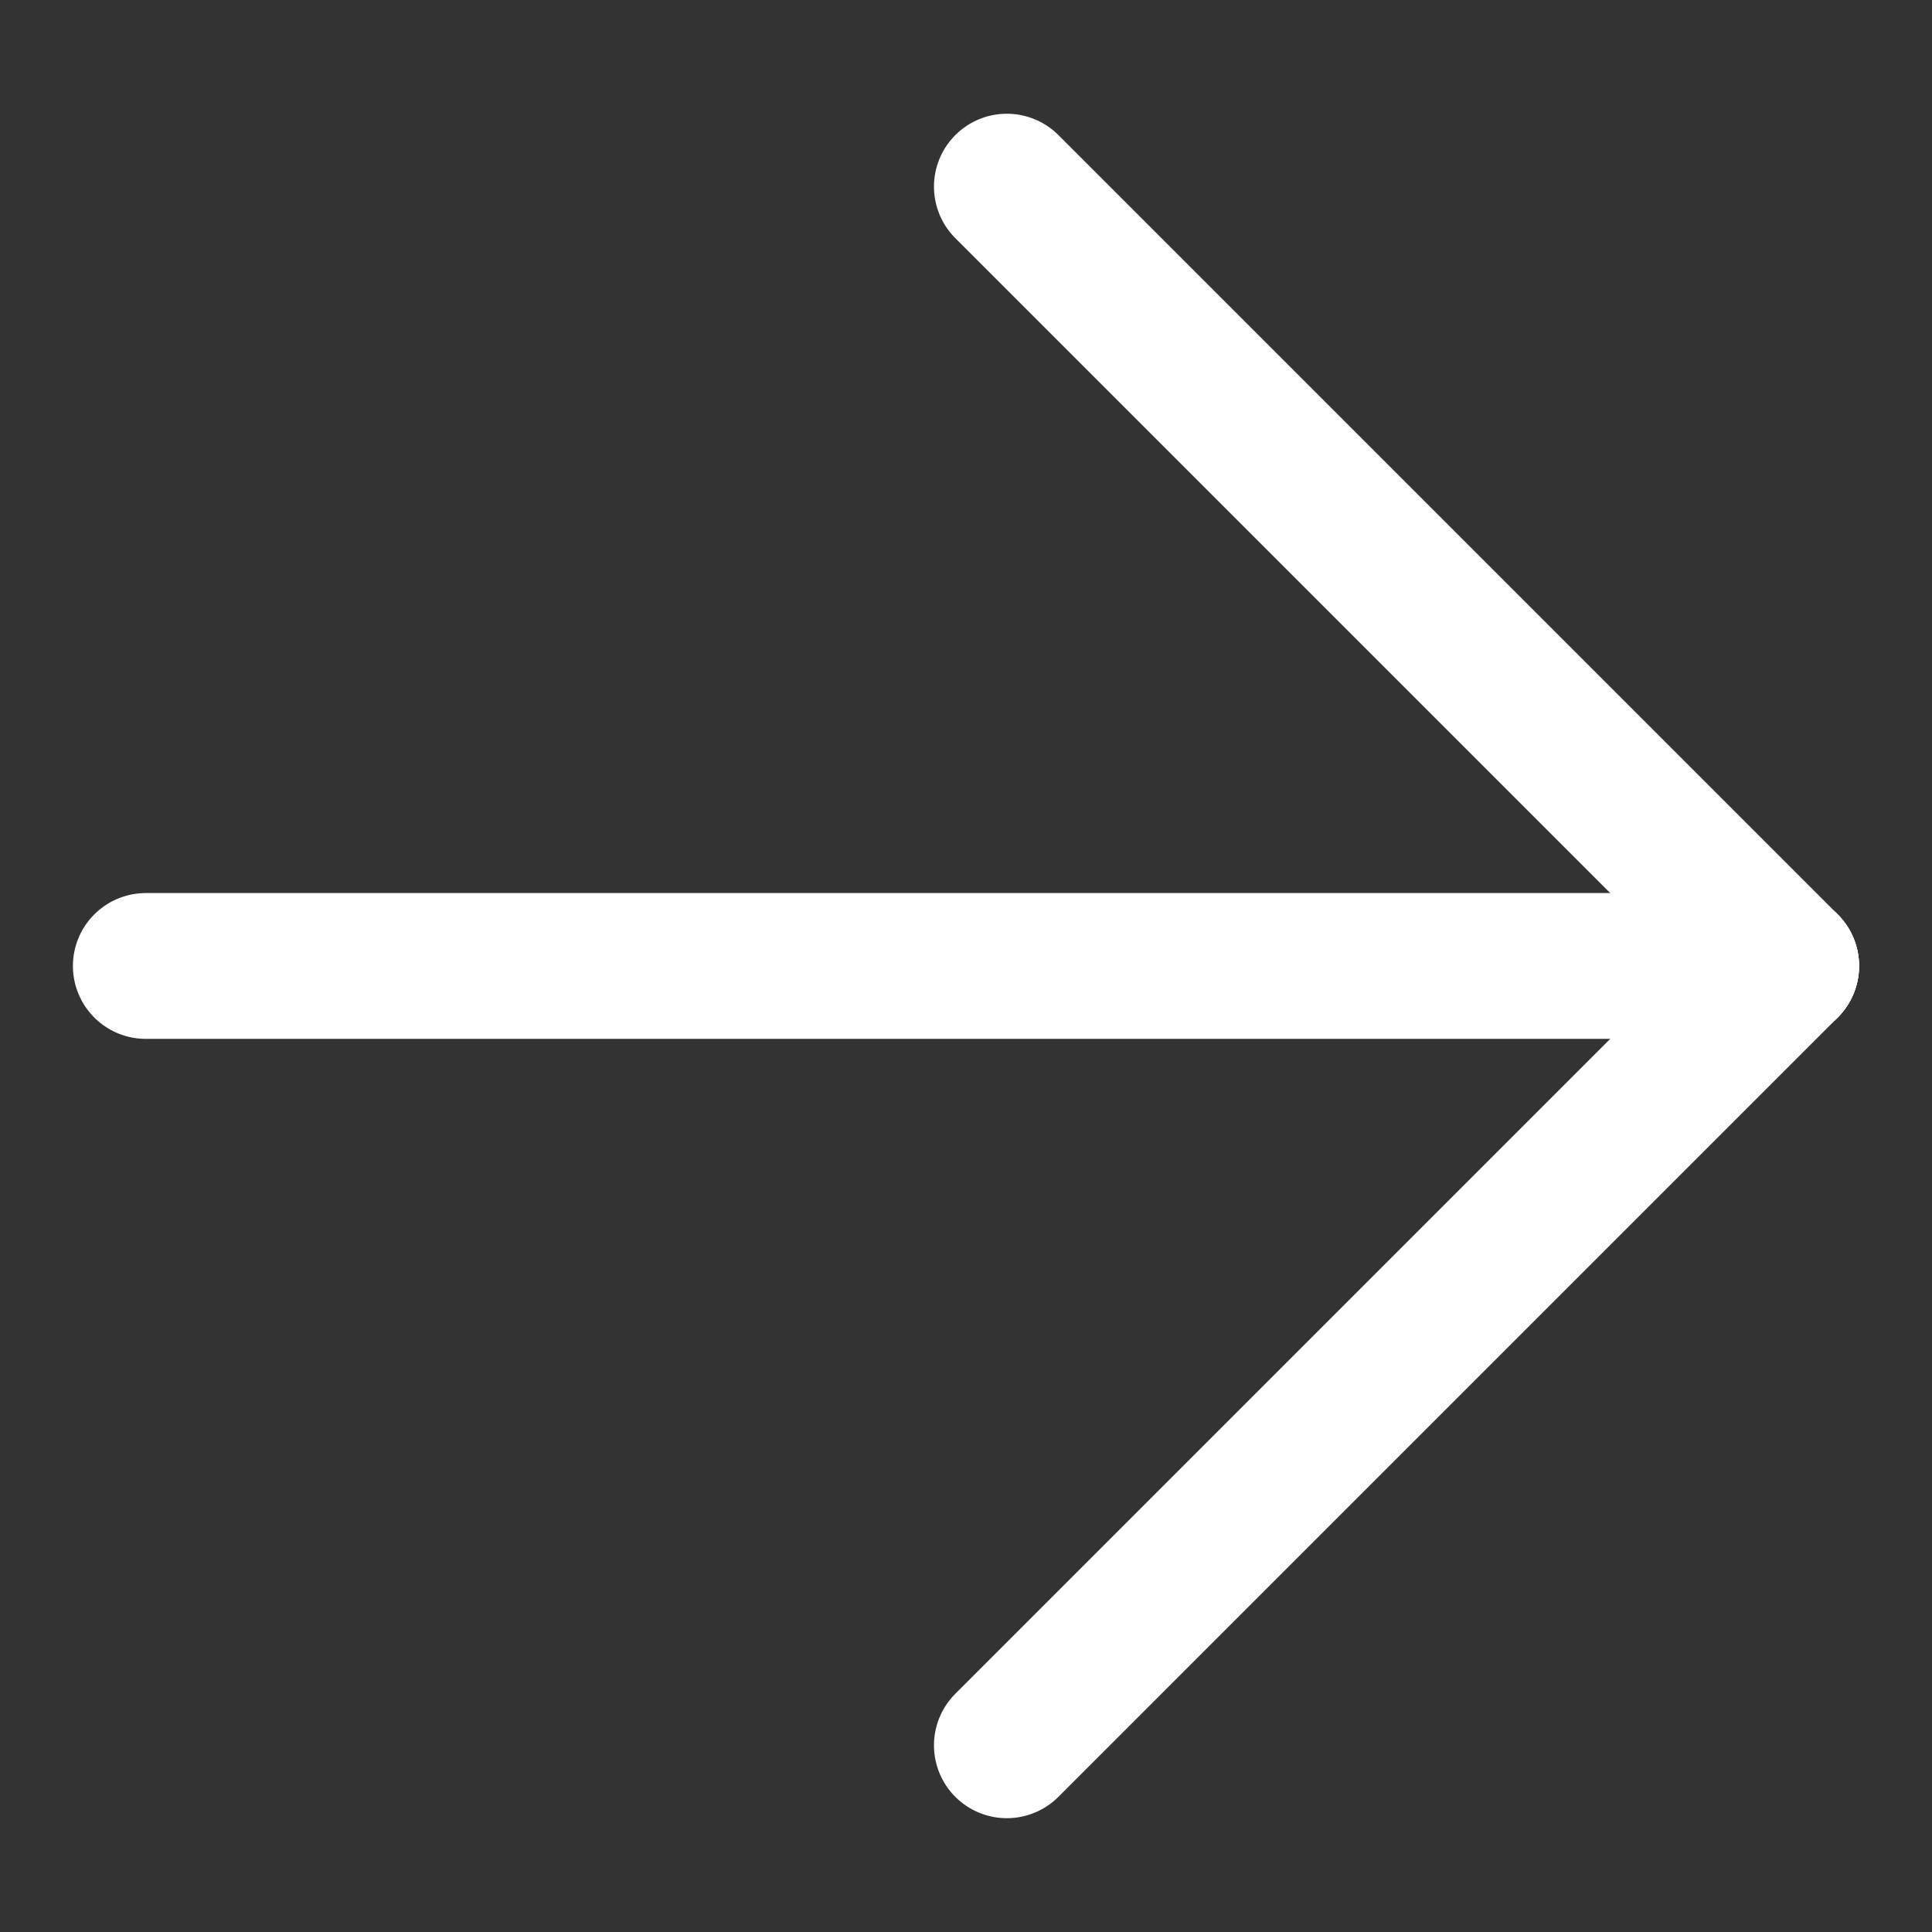 <svg xmlns="http://www.w3.org/2000/svg" width="39.755" height="39.755" viewBox="0 0 39.755 39.755">
  <rect x="0" y="0" width="39.755" height="39.755" fill="#333333" stroke="none"/>
  <g id="Group_252" data-name="Group 252" transform="translate(6.475 -10.403) rotate(45)">
    <path id="Path_309" data-name="Path 309" d="M18.954,23.868,42.822,0" transform="translate(0 0)" fill="none" stroke="#fff" stroke-linecap="round" stroke-width="3"/>
    <line id="Line_9" data-name="Line 9" x2="22.679" transform="translate(20.143 0)" fill="none" stroke="#fff" stroke-linecap="round" stroke-width="3"/>
    <line id="Line_10" data-name="Line 10" y1="22.679" transform="translate(42.822 0)" fill="none" stroke="#fff" stroke-linecap="round" stroke-width="3"/>
  </g>
</svg>
